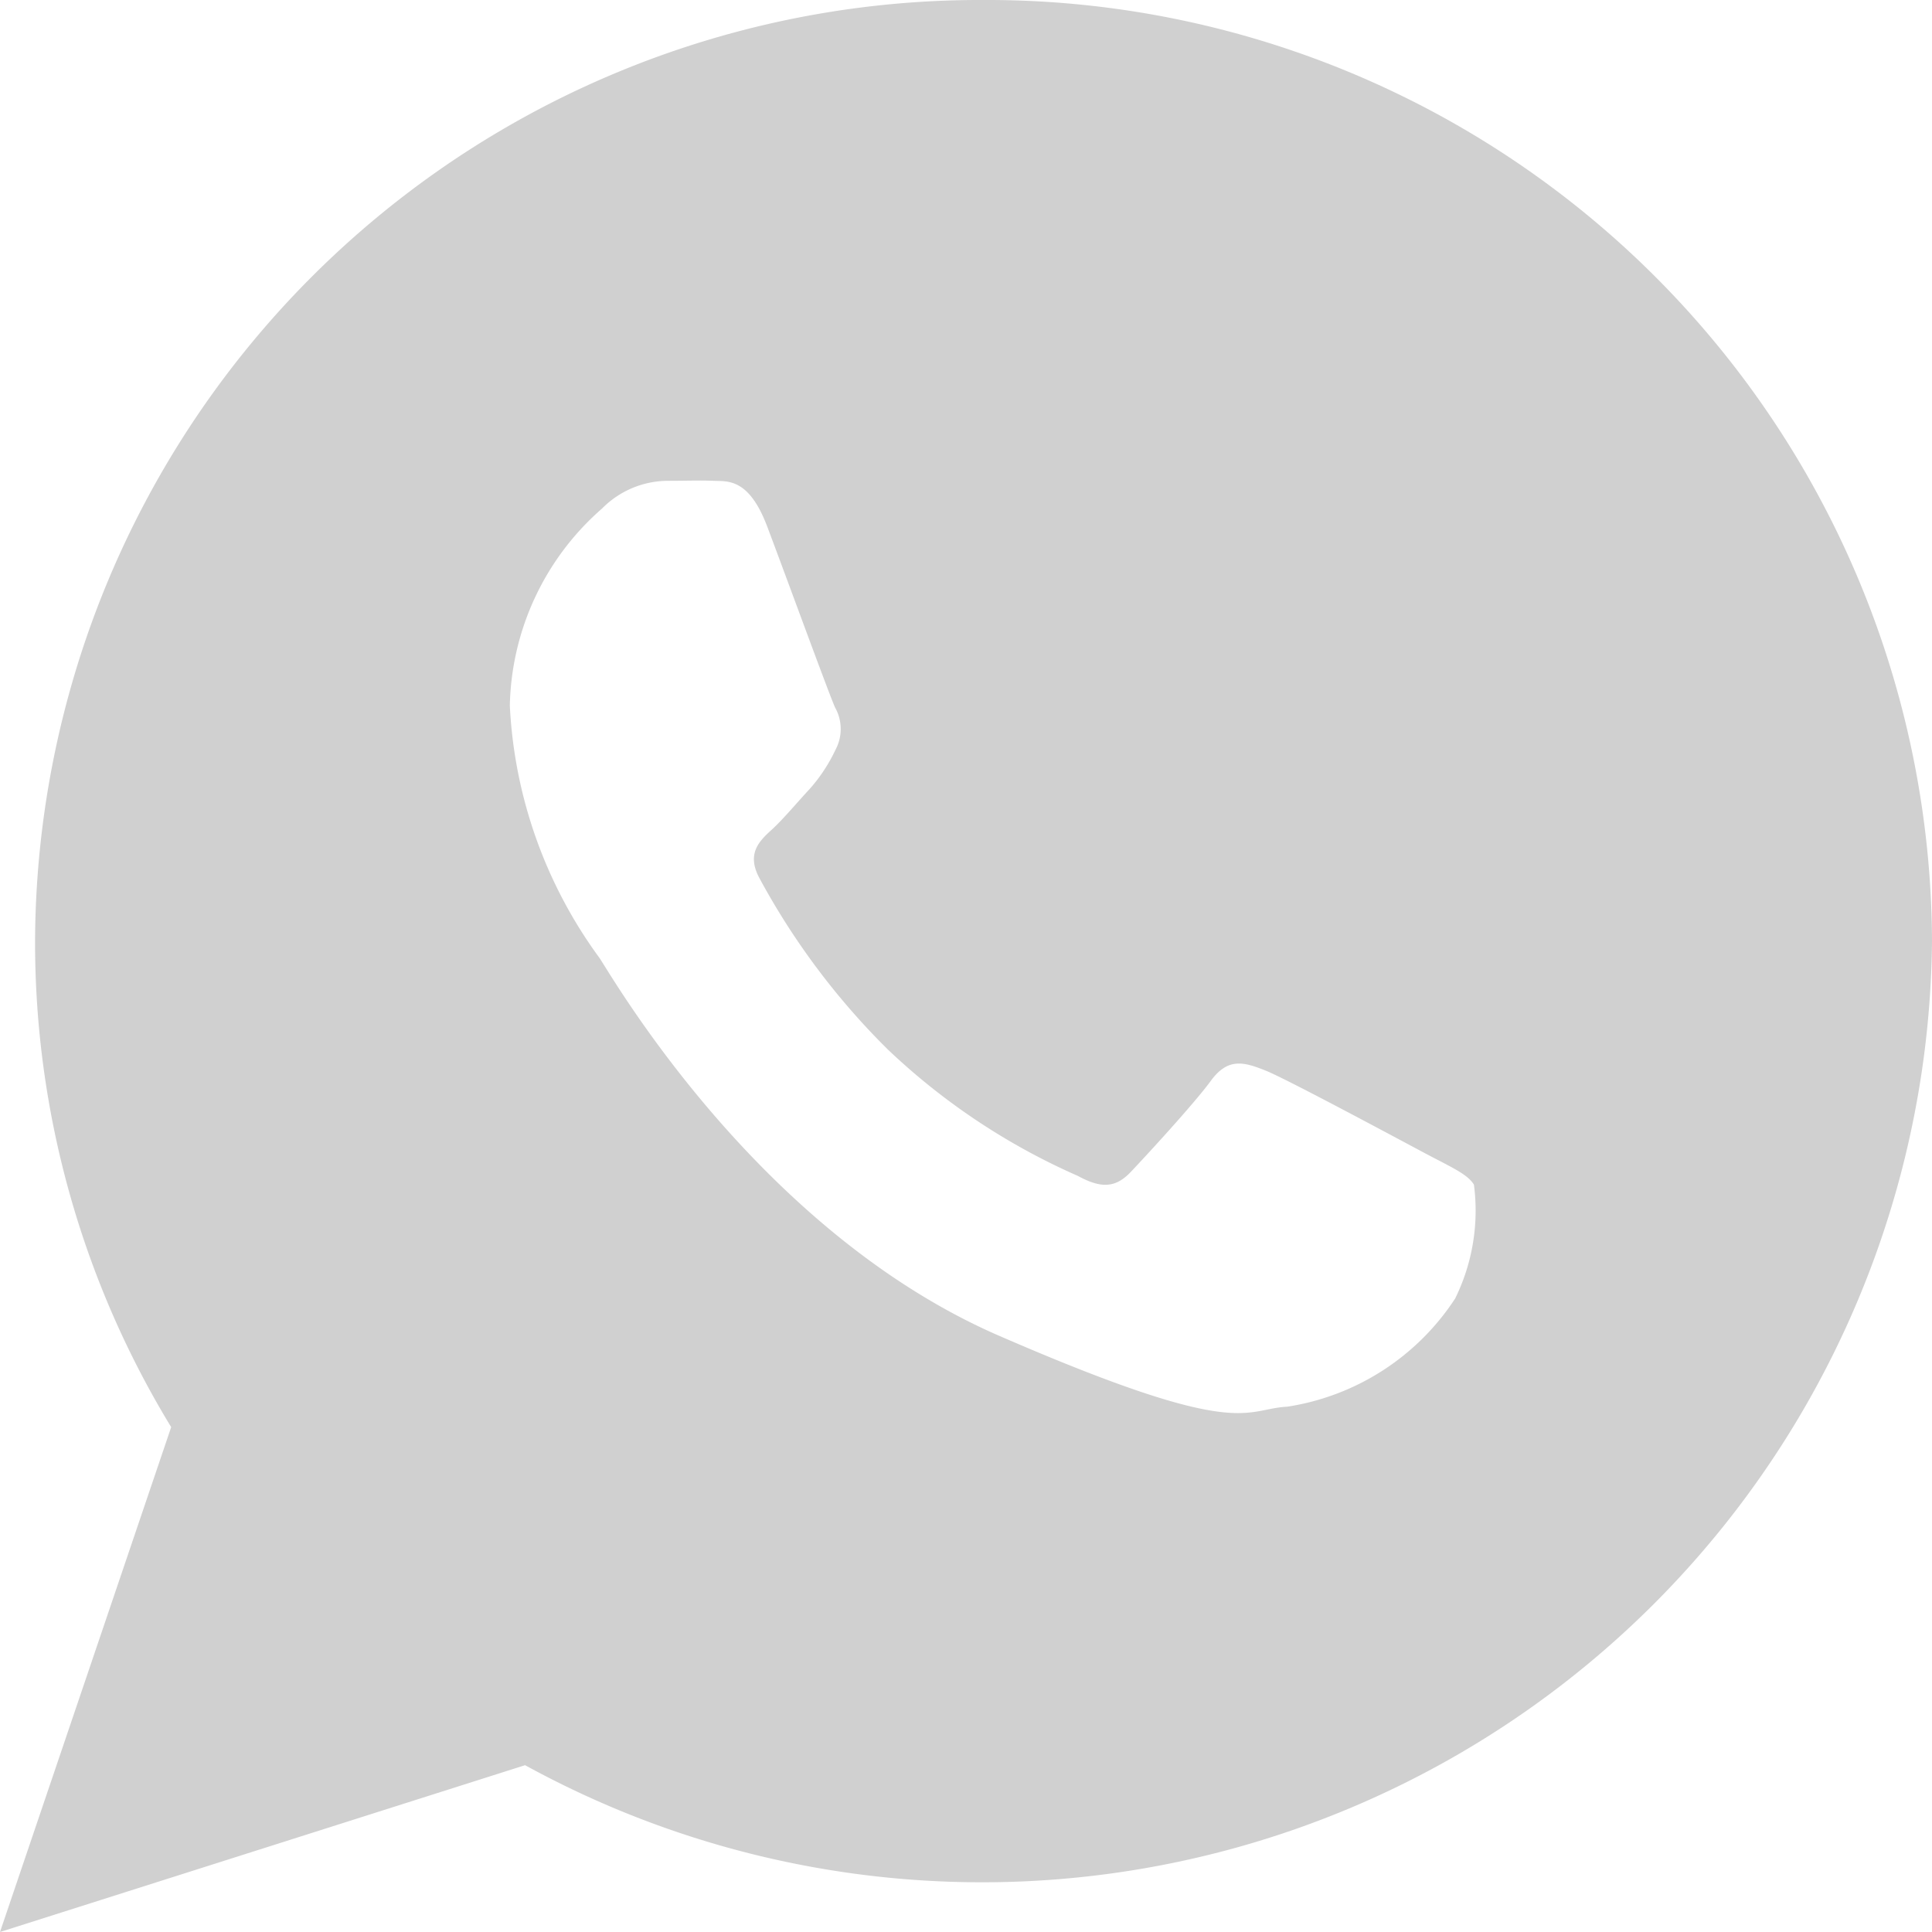 <svg xmlns="http://www.w3.org/2000/svg" width="29.638" height="29.638" viewBox="0 0 29.638 29.638">
  <path id="Icon_ionic-logo-whatsapp" data-name="Icon ionic-logo-whatsapp" d="M17.338,2.25A14.494,14.494,0,0,0,2.788,16.688a14.288,14.288,0,0,0,2.088,7.455L2.25,31.888l8.055-2.559A14.574,14.574,0,0,0,31.888,16.688,14.494,14.494,0,0,0,17.338,2.25Zm7.235,19.92A3.758,3.758,0,0,1,22,23.829c-.682.036-.7.529-4.422-1.087s-5.958-5.547-6.134-5.8a7.135,7.135,0,0,1-1.373-3.867,4.123,4.123,0,0,1,1.416-3.025,1.425,1.425,0,0,1,1.008-.424c.293,0,.483-.009.7,0s.542-.045.824.7.955,2.59,1.042,2.778a.674.674,0,0,1,.007.646,2.527,2.527,0,0,1-.394.6c-.194.208-.408.466-.582.625-.193.176-.395.369-.192.746a11.134,11.134,0,0,0,1.97,2.629,10.152,10.152,0,0,0,2.917,1.94c.365.2.583.177.809-.061s.968-1.042,1.23-1.4.507-.289.843-.154,2.127,1.1,2.492,1.293.608.3.7.456A3.055,3.055,0,0,1,24.573,22.17Z" transform="translate(-2.25 -2.25)" fill="#d0d0d0"/>
</svg>
